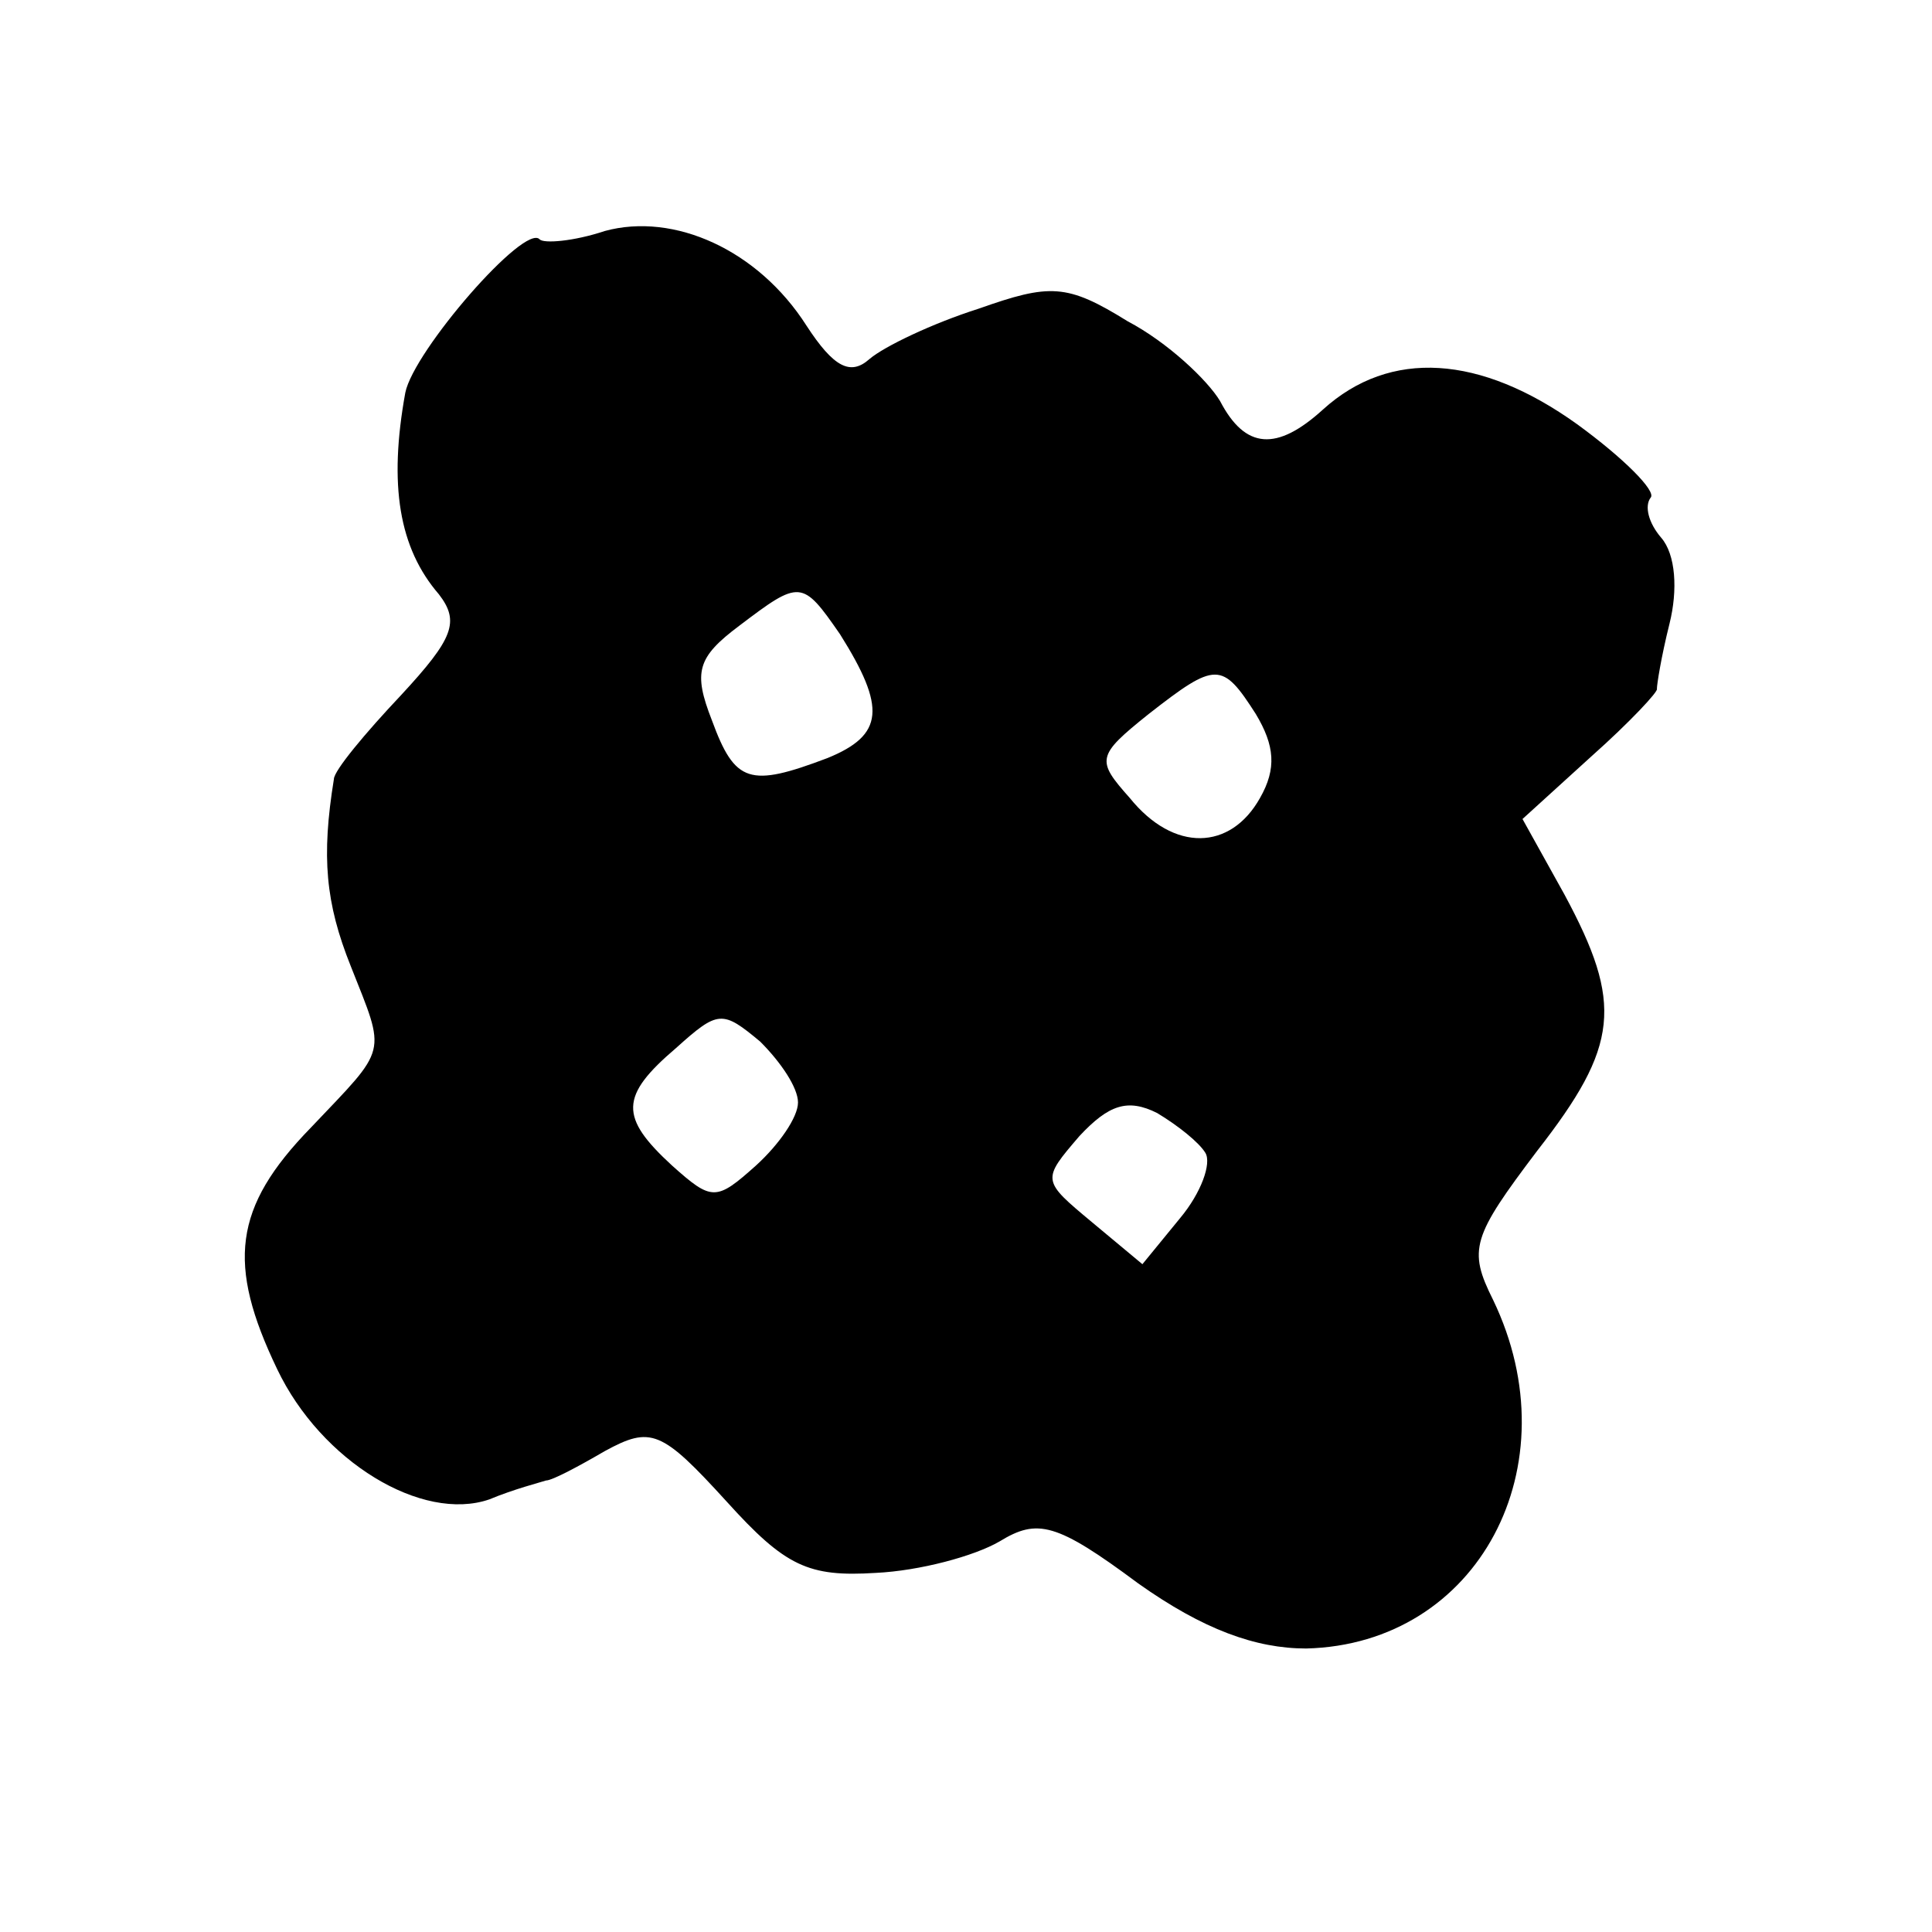 <?xml version="1.0" standalone="no"?>
<!DOCTYPE svg PUBLIC "-//W3C//DTD SVG 20010904//EN"
 "http://www.w3.org/TR/2001/REC-SVG-20010904/DTD/svg10.dtd">
<svg version="1.0" xmlns="http://www.w3.org/2000/svg"
 width="92pt" height="92pt" viewBox="0 0 92 92"
 preserveAspectRatio="xMidYMid meet">
<g transform="translate(0,92) scale(0.1,-0.1)"
fill="#000000" stroke="none">
<path d="M288 810 c-15 -5 -29 -6 -31 -4 -7 8 -60 -53 -64 -73 -8 -44 -3 -74
16 -96 10 -13 7 -21 -18 -48 -17 -18 -32 -36 -32 -40 -6 -37 -4 -59 8 -89 17
-43 18 -38 -19 -77 -37 -38 -40 -65 -16 -115 21 -44 69 -73 101 -62 12 5 24 8
27 9 3 0 16 7 28 14 22 12 27 10 58 -24 28 -31 39 -36 71 -34 21 1 47 8 59 15
18 11 27 9 66 -20 31 -22 56 -31 80 -31 82 2 127 87 89 166 -12 24 -10 30 21
71 39 50 41 70 13 122 l-20 36 33 30 c18 16 32 31 31 32 0 2 2 15 6 31 4 16 3
33 -4 41 -6 7 -8 15 -5 19 3 3 -13 19 -35 35 -46 33 -89 36 -121 7 -22 -20
-37 -19 -49 4 -6 10 -25 28 -44 38 -29 18 -37 18 -71 6 -22 -7 -45 -18 -52
-24 -9 -8 -17 -4 -30 16 -23 36 -63 54 -96 45z m112 -192 c22 -35 21 -48 -6
-59 -37 -14 -44 -12 -55 18 -9 23 -7 30 13 45 29 22 30 22 48 -4z m198 -38 c9
-15 10 -26 2 -40 -14 -25 -41 -26 -62 0 -16 18 -16 20 9 40 32 25 35 25 51 0z
m-218 -185 c0 -7 -9 -20 -20 -30 -19 -17 -21 -17 -40 0 -25 23 -25 33 2 56 20
18 22 18 40 3 10 -10 18 -22 18 -29z m194 -24 c3 -5 -2 -19 -12 -31 l-18 -22
-24 20 c-24 20 -24 20 -6 41 14 15 23 18 37 11 10 -6 20 -14 23 -19z"/>
</g>
</svg>
